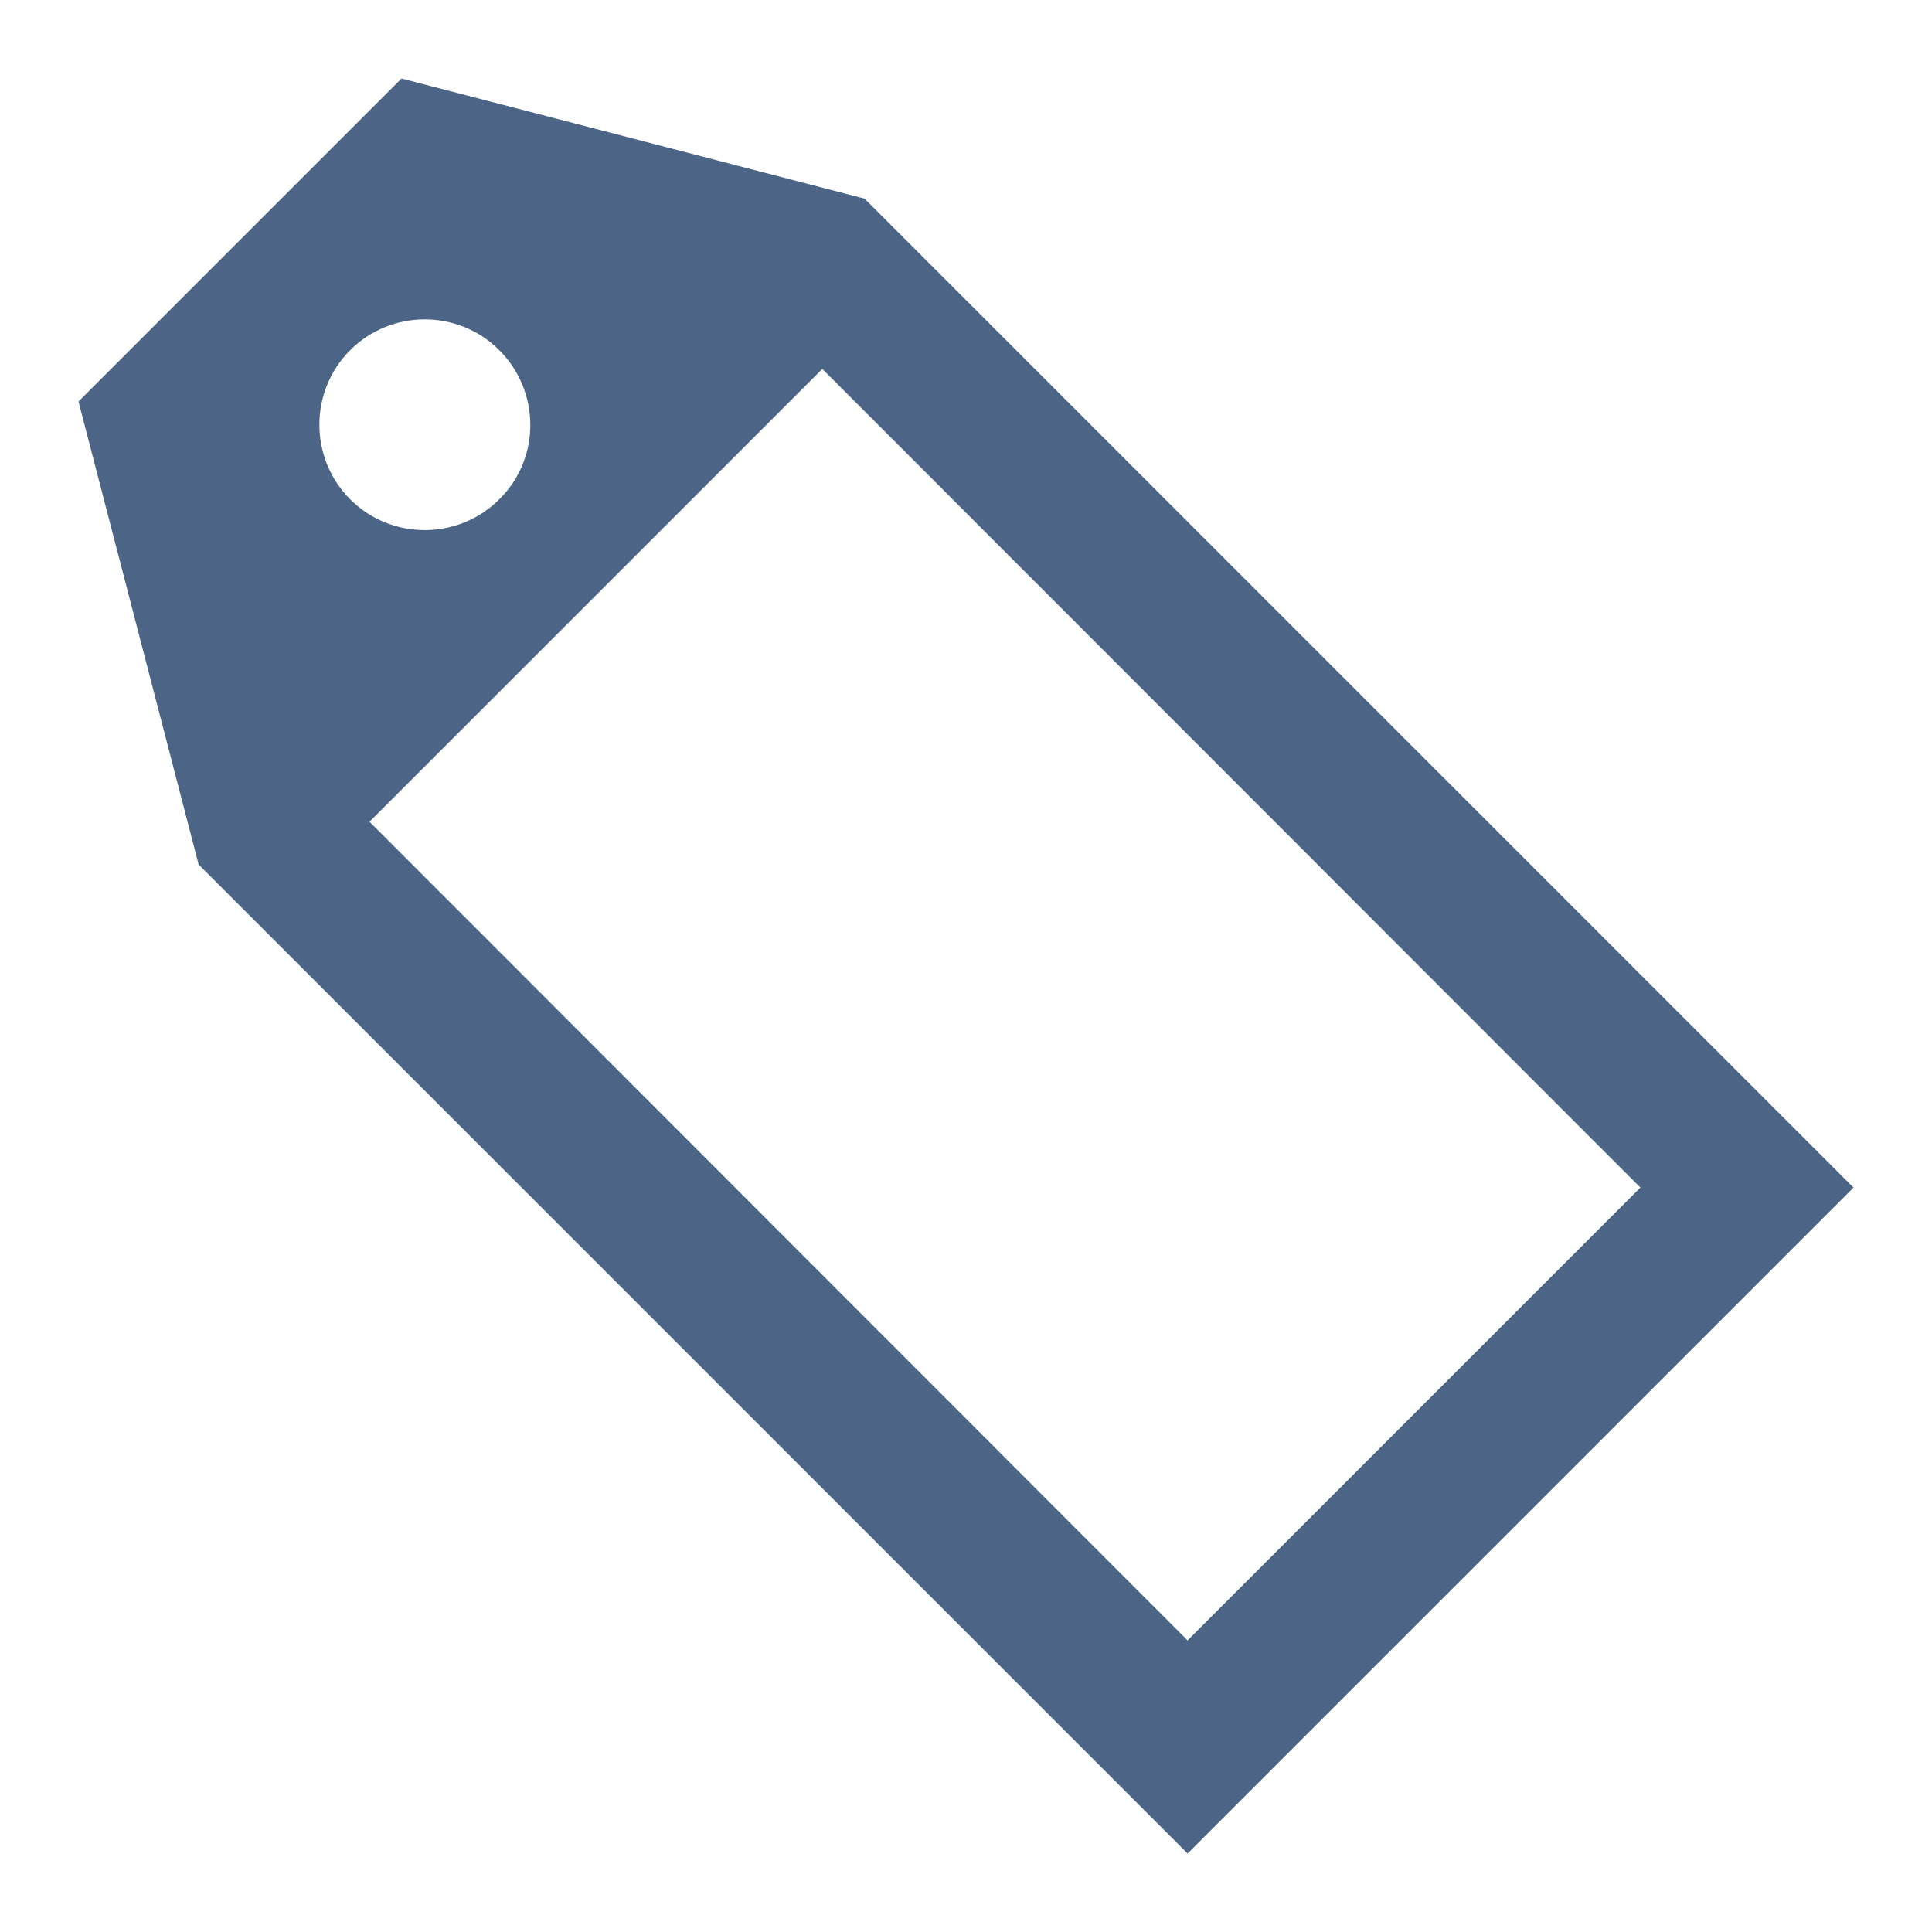 <?xml version="1.0" encoding="utf-8"?>
<!-- Generator: Adobe Illustrator 26.5.0, SVG Export Plug-In . SVG Version: 6.00 Build 0)  -->
<svg version="1.1" id="Layer_1" xmlns="http://www.w3.org/2000/svg" xmlns:xlink="http://www.w3.org/1999/xlink" x="0px" y="0px"
	 viewBox="0 0 320 320" style="enable-background:new 0 0 320 320;" xml:space="preserve">
<style type="text/css">
	.st0{clip-path:url(#SVGID_00000103958322082987993300000011110802168719208583_);fill:#4C6586;}
	.st1{fill:none;}
</style>
<g>
	<g>
		<defs>
			<rect id="SVGID_1_" x="13" y="13" width="294" height="294"/>
		</defs>
		<clipPath id="SVGID_00000122679332300218986300000001914730853986417561_">
			<use xlink:href="#SVGID_1_"  style="overflow:visible;"/>
		</clipPath>
		<path style="clip-path:url(#SVGID_00000122679332300218986300000001914730853986417561_);fill:#4C6586;" d="M271.7,196.7l-75,75
			L61.2,136.1l75-75L271.7,196.7z M82.7,82.7c-6.8,6.8-17.9,6.8-24.7,0S51.2,64.8,58,58s17.9-6.8,24.7,0S89.6,75.9,82.7,82.7
			 M307,196.7L143.2,32.9L66.5,13L13,66.5l19.9,76.7L196.7,307L307,196.7z"/>
	</g>
</g>
<rect class="st1" width="320" height="320"/>
</svg>

